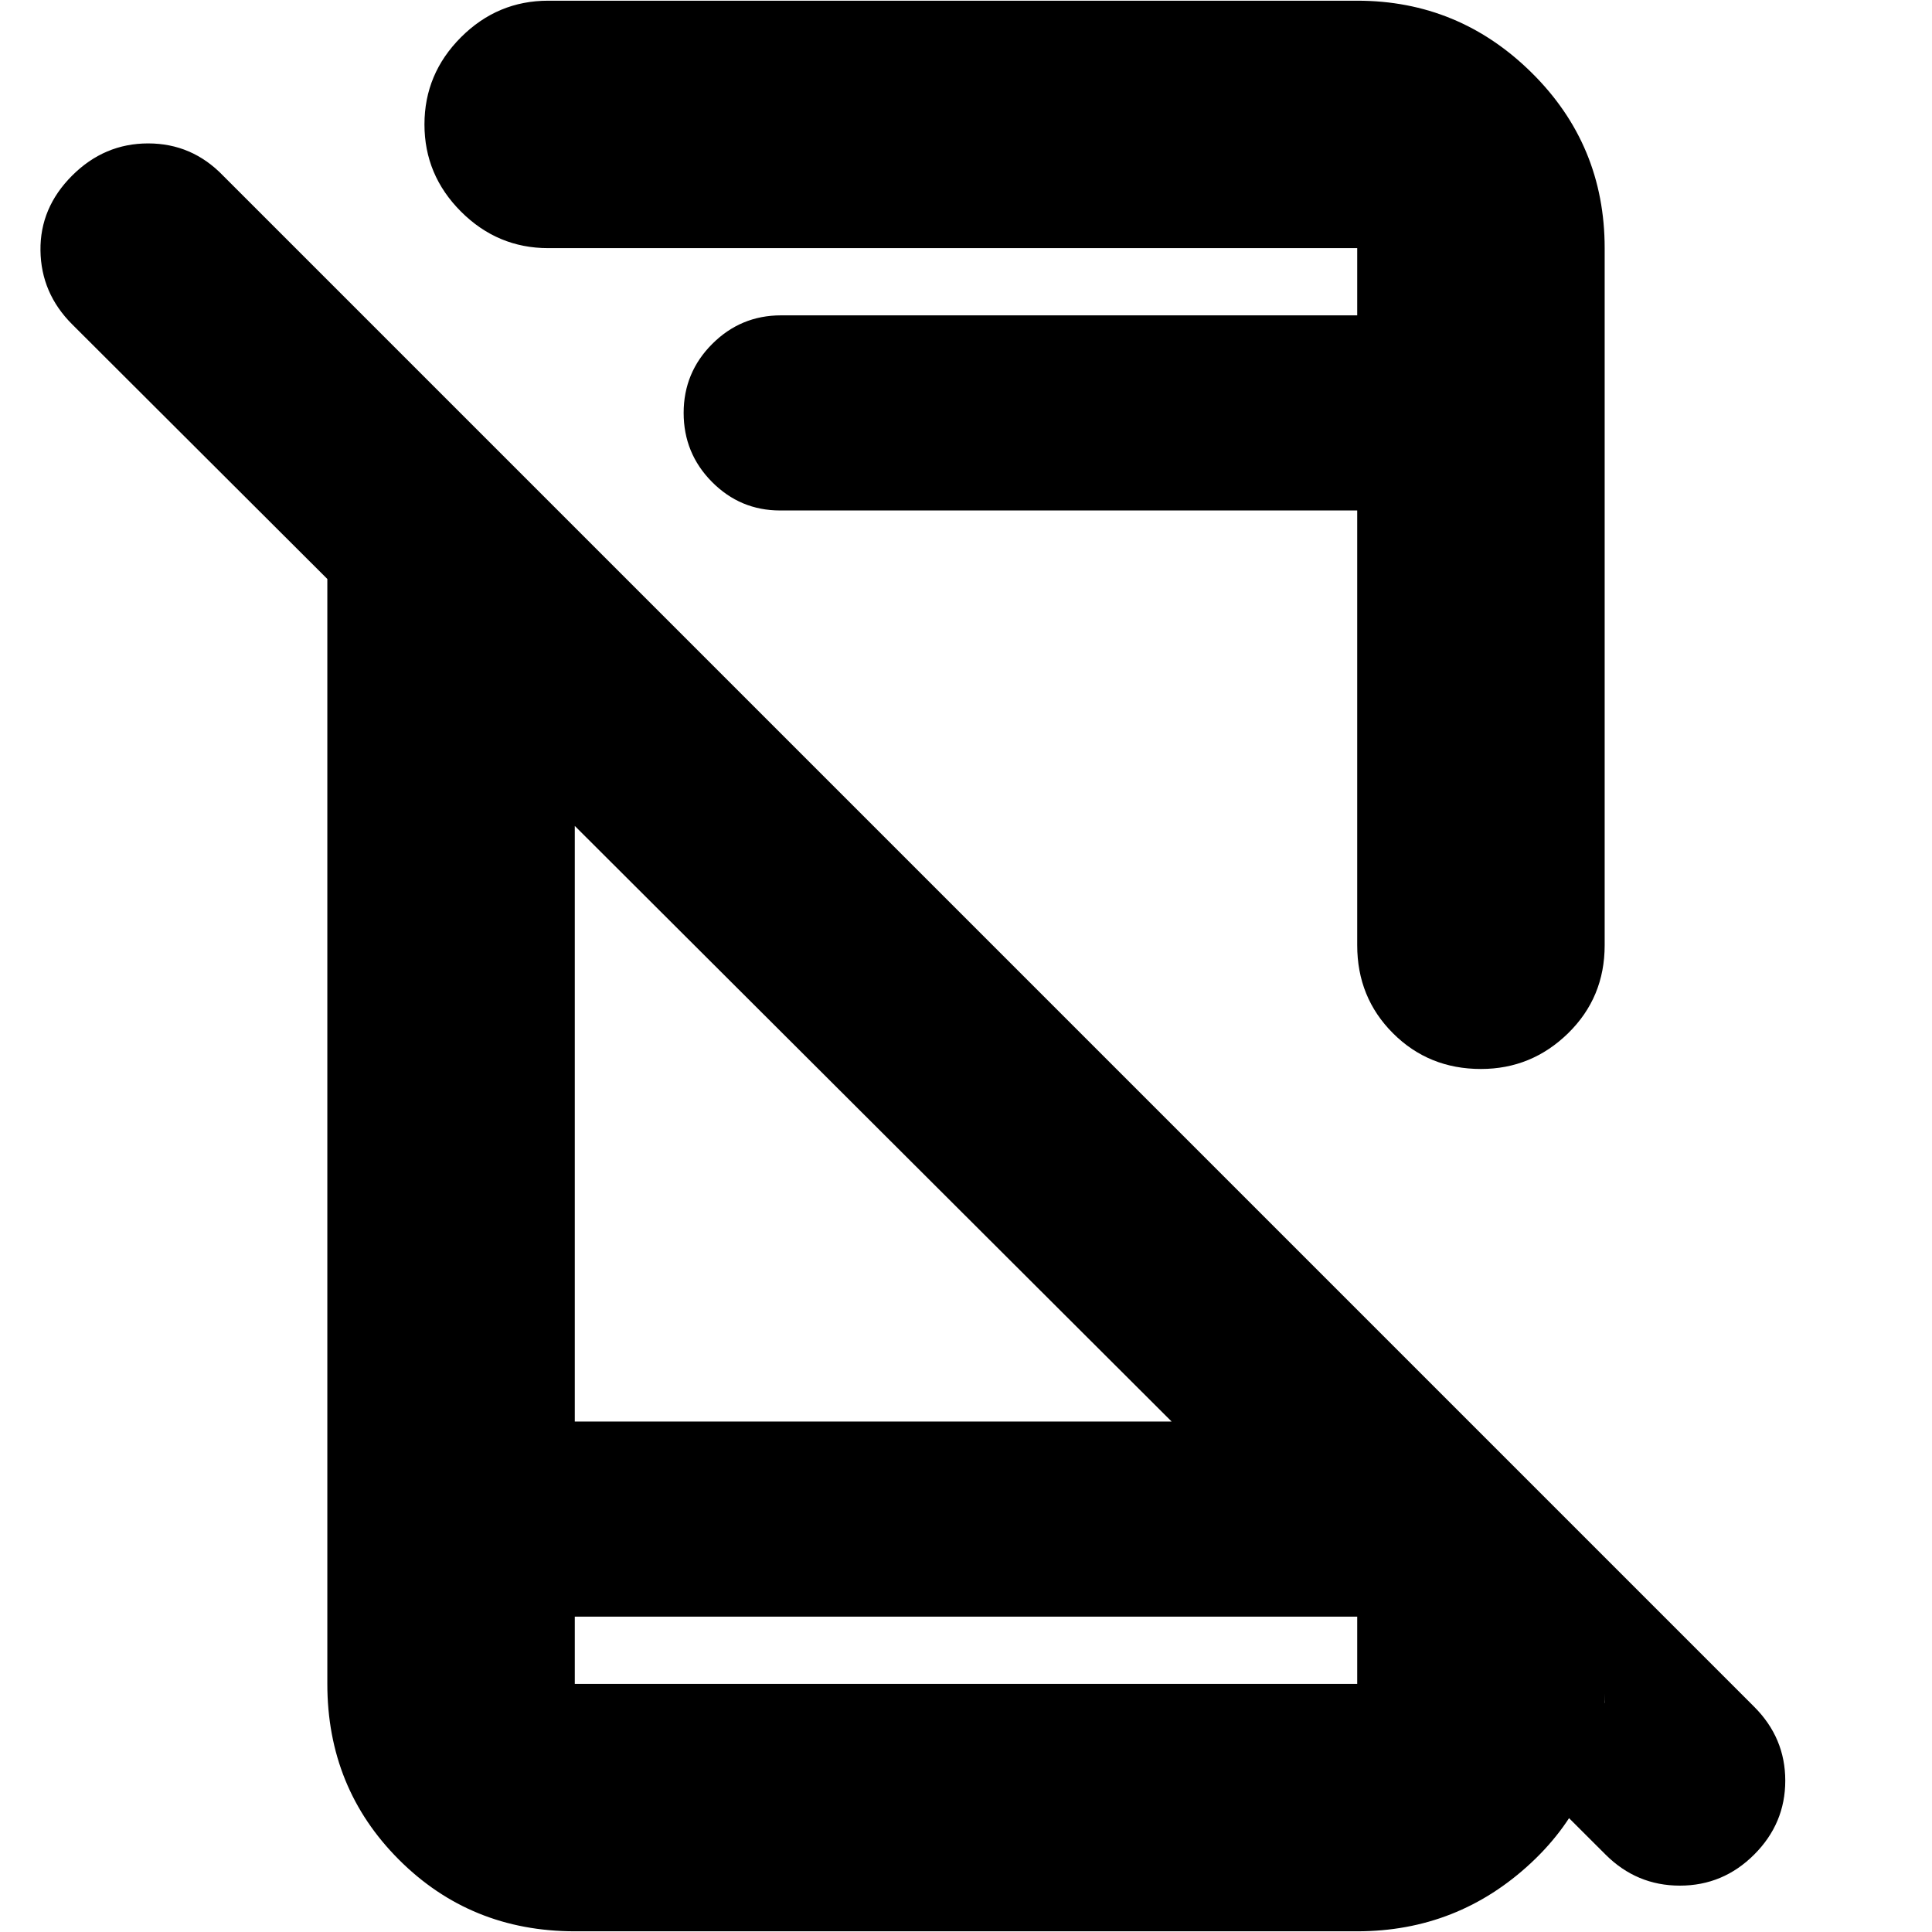 <svg xmlns="http://www.w3.org/2000/svg" height="24" viewBox="0 -960 960 960" width="24"><path d="M797.78-38.48 35.83-798.87q-15.44-15.44-15.72-36.65-.28-21.22 15.72-37.22t37.78-16q21.78 0 37.22 16l760.82 760.83q15.44 15.43 15.44 36.71 0 21.29-15.44 36.72-15.43 15.44-36.93 15.44t-36.94-15.44ZM162.65-746.91l122.96 122.95v370.31h370.87l140.87 139.87v-4.66q0 49.95-36.48 84.02Q724.39-.35 674.39-.35H285.61q-51.78 0-87.37-35.58-35.59-35.59-35.59-87.37v-623.61ZM285.61-156.7v33.4h388.78v-33.4H285.61Zm0 0v33.4-33.4Zm102-549.65q-19.78 0-33.85-14.2-14.06-14.2-14.06-34.28 0-20.07 14.2-34.27 14.2-14.2 34.17-14.2h286.32v-33.4h-402q-25.16 0-43.32-18.15-18.16-18.16-18.16-43.32 0-25.17 18.16-43.33 18.16-18.15 43.32-18.15h402q50.51 0 86.73 35.83 36.23 35.83 36.23 87.12v346.39q0 25.96-18.16 43.72-18.16 17.76-43.32 17.76-25.96 0-43.72-17.76-17.76-17.76-17.76-43.72v-216.04H387.61Zm79.17-96.95Z"/></svg>